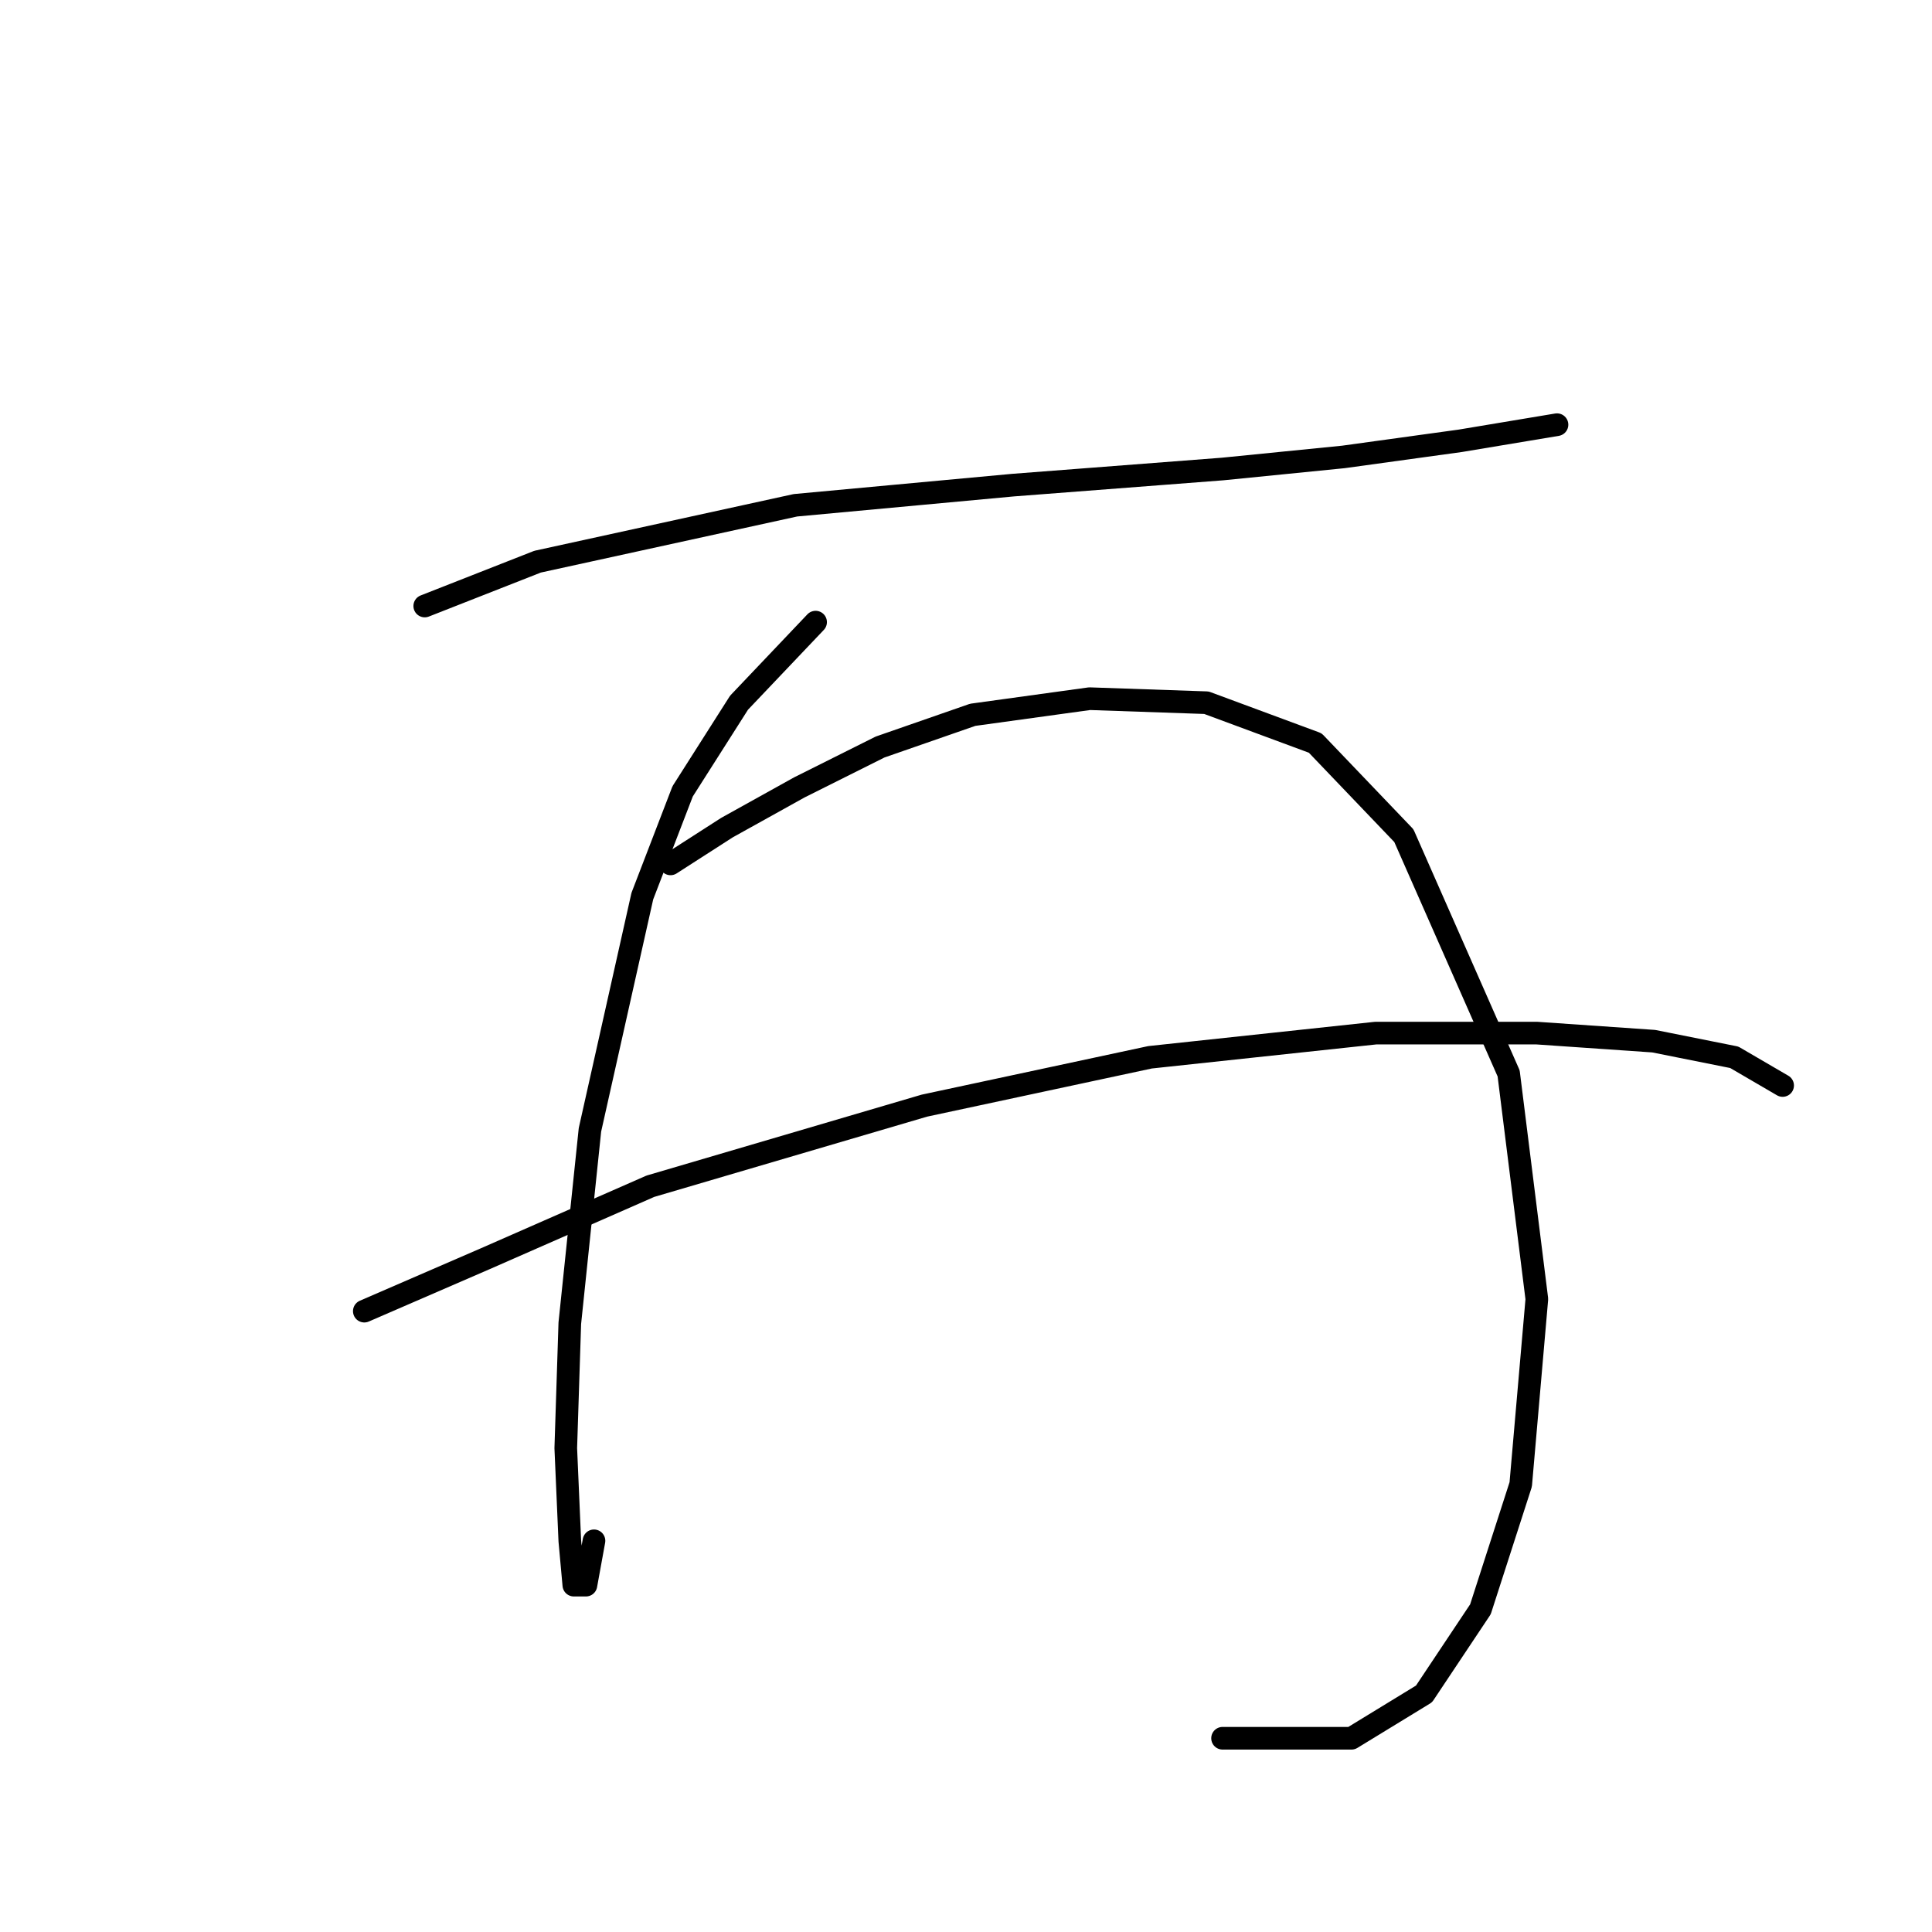 <?xml version="1.0" standalone="no"?>
    <svg width="256" height="256" xmlns="http://www.w3.org/2000/svg" version="1.1">
    <polyline stroke="black" stroke-width="3" stroke-linecap="round" fill="transparent" stroke-linejoin="round" points="56.281 80.299 71.231 74.426 105.401 66.952 134.232 64.282 161.995 62.146 178.012 60.545 193.496 58.409 206.31 56.273 206.31 56.273 " />
        <polyline stroke="black" stroke-width="3" stroke-linecap="round" fill="transparent" stroke-linejoin="round" points="108.071 82.435 97.926 93.113 90.452 104.859 85.112 118.741 78.172 149.707 75.502 175.335 74.968 191.886 75.502 204.166 76.036 210.039 77.638 210.039 78.706 204.166 78.706 204.166 " />
        <polyline stroke="black" stroke-width="3" stroke-linecap="round" fill="transparent" stroke-linejoin="round" points="88.85 114.469 96.325 109.664 105.935 104.325 116.613 98.986 128.893 94.715 144.376 92.579 159.86 93.113 174.275 98.452 186.021 110.732 199.903 142.233 203.64 172.131 201.504 196.691 196.165 213.242 188.691 224.454 179.08 230.327 161.995 230.327 161.995 230.327 " />
        <polyline stroke="black" stroke-width="3" stroke-linecap="round" fill="transparent" stroke-linejoin="round" points="48.273 173.733 64.29 166.792 86.18 157.182 122.486 146.504 152.385 140.097 182.284 136.893 203.64 136.893 219.123 137.961 229.801 140.097 236.208 143.834 236.208 143.834 " />
        </svg>